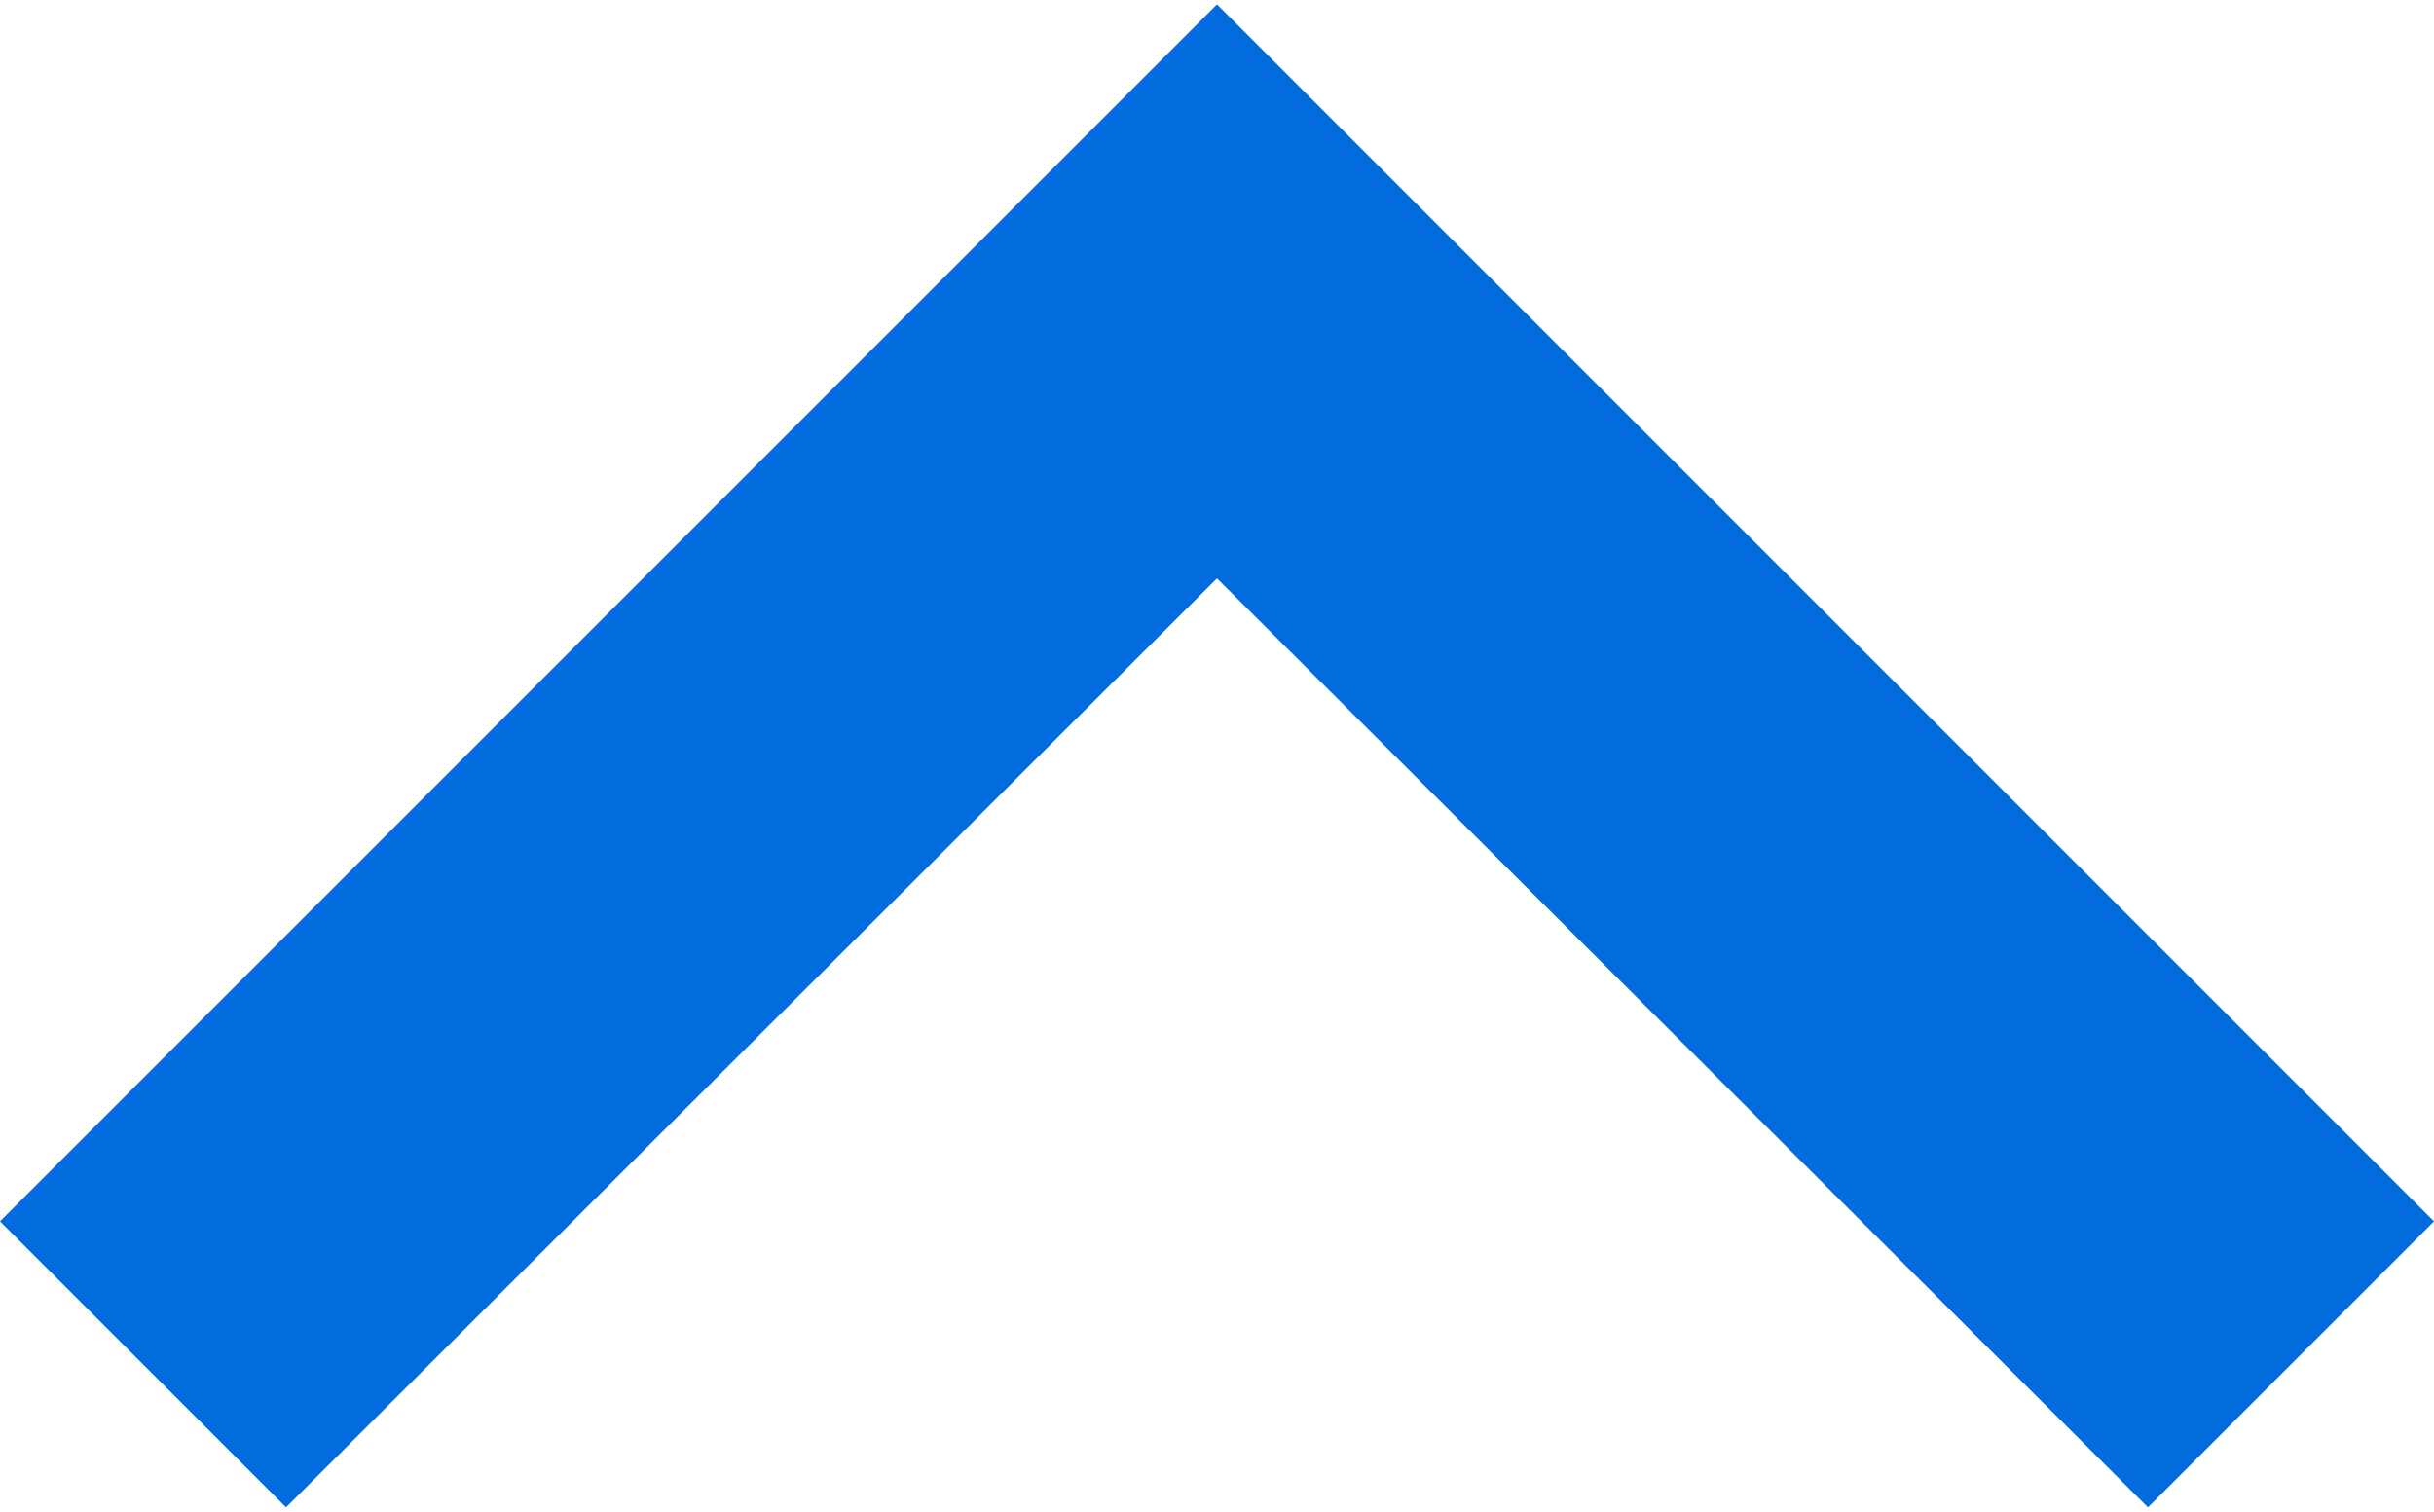 <svg width="512" height="318" viewBox="0 0 512 318" fill="none" xmlns="http://www.w3.org/2000/svg">
<path fill-rule="evenodd" clip-rule="evenodd" d="M60.17 317.08L256 121.67L451.83 317.08L512 256.92L256 0.92L0 256.92L60.17 317.08Z" fill="#026CDF"/>
</svg>
